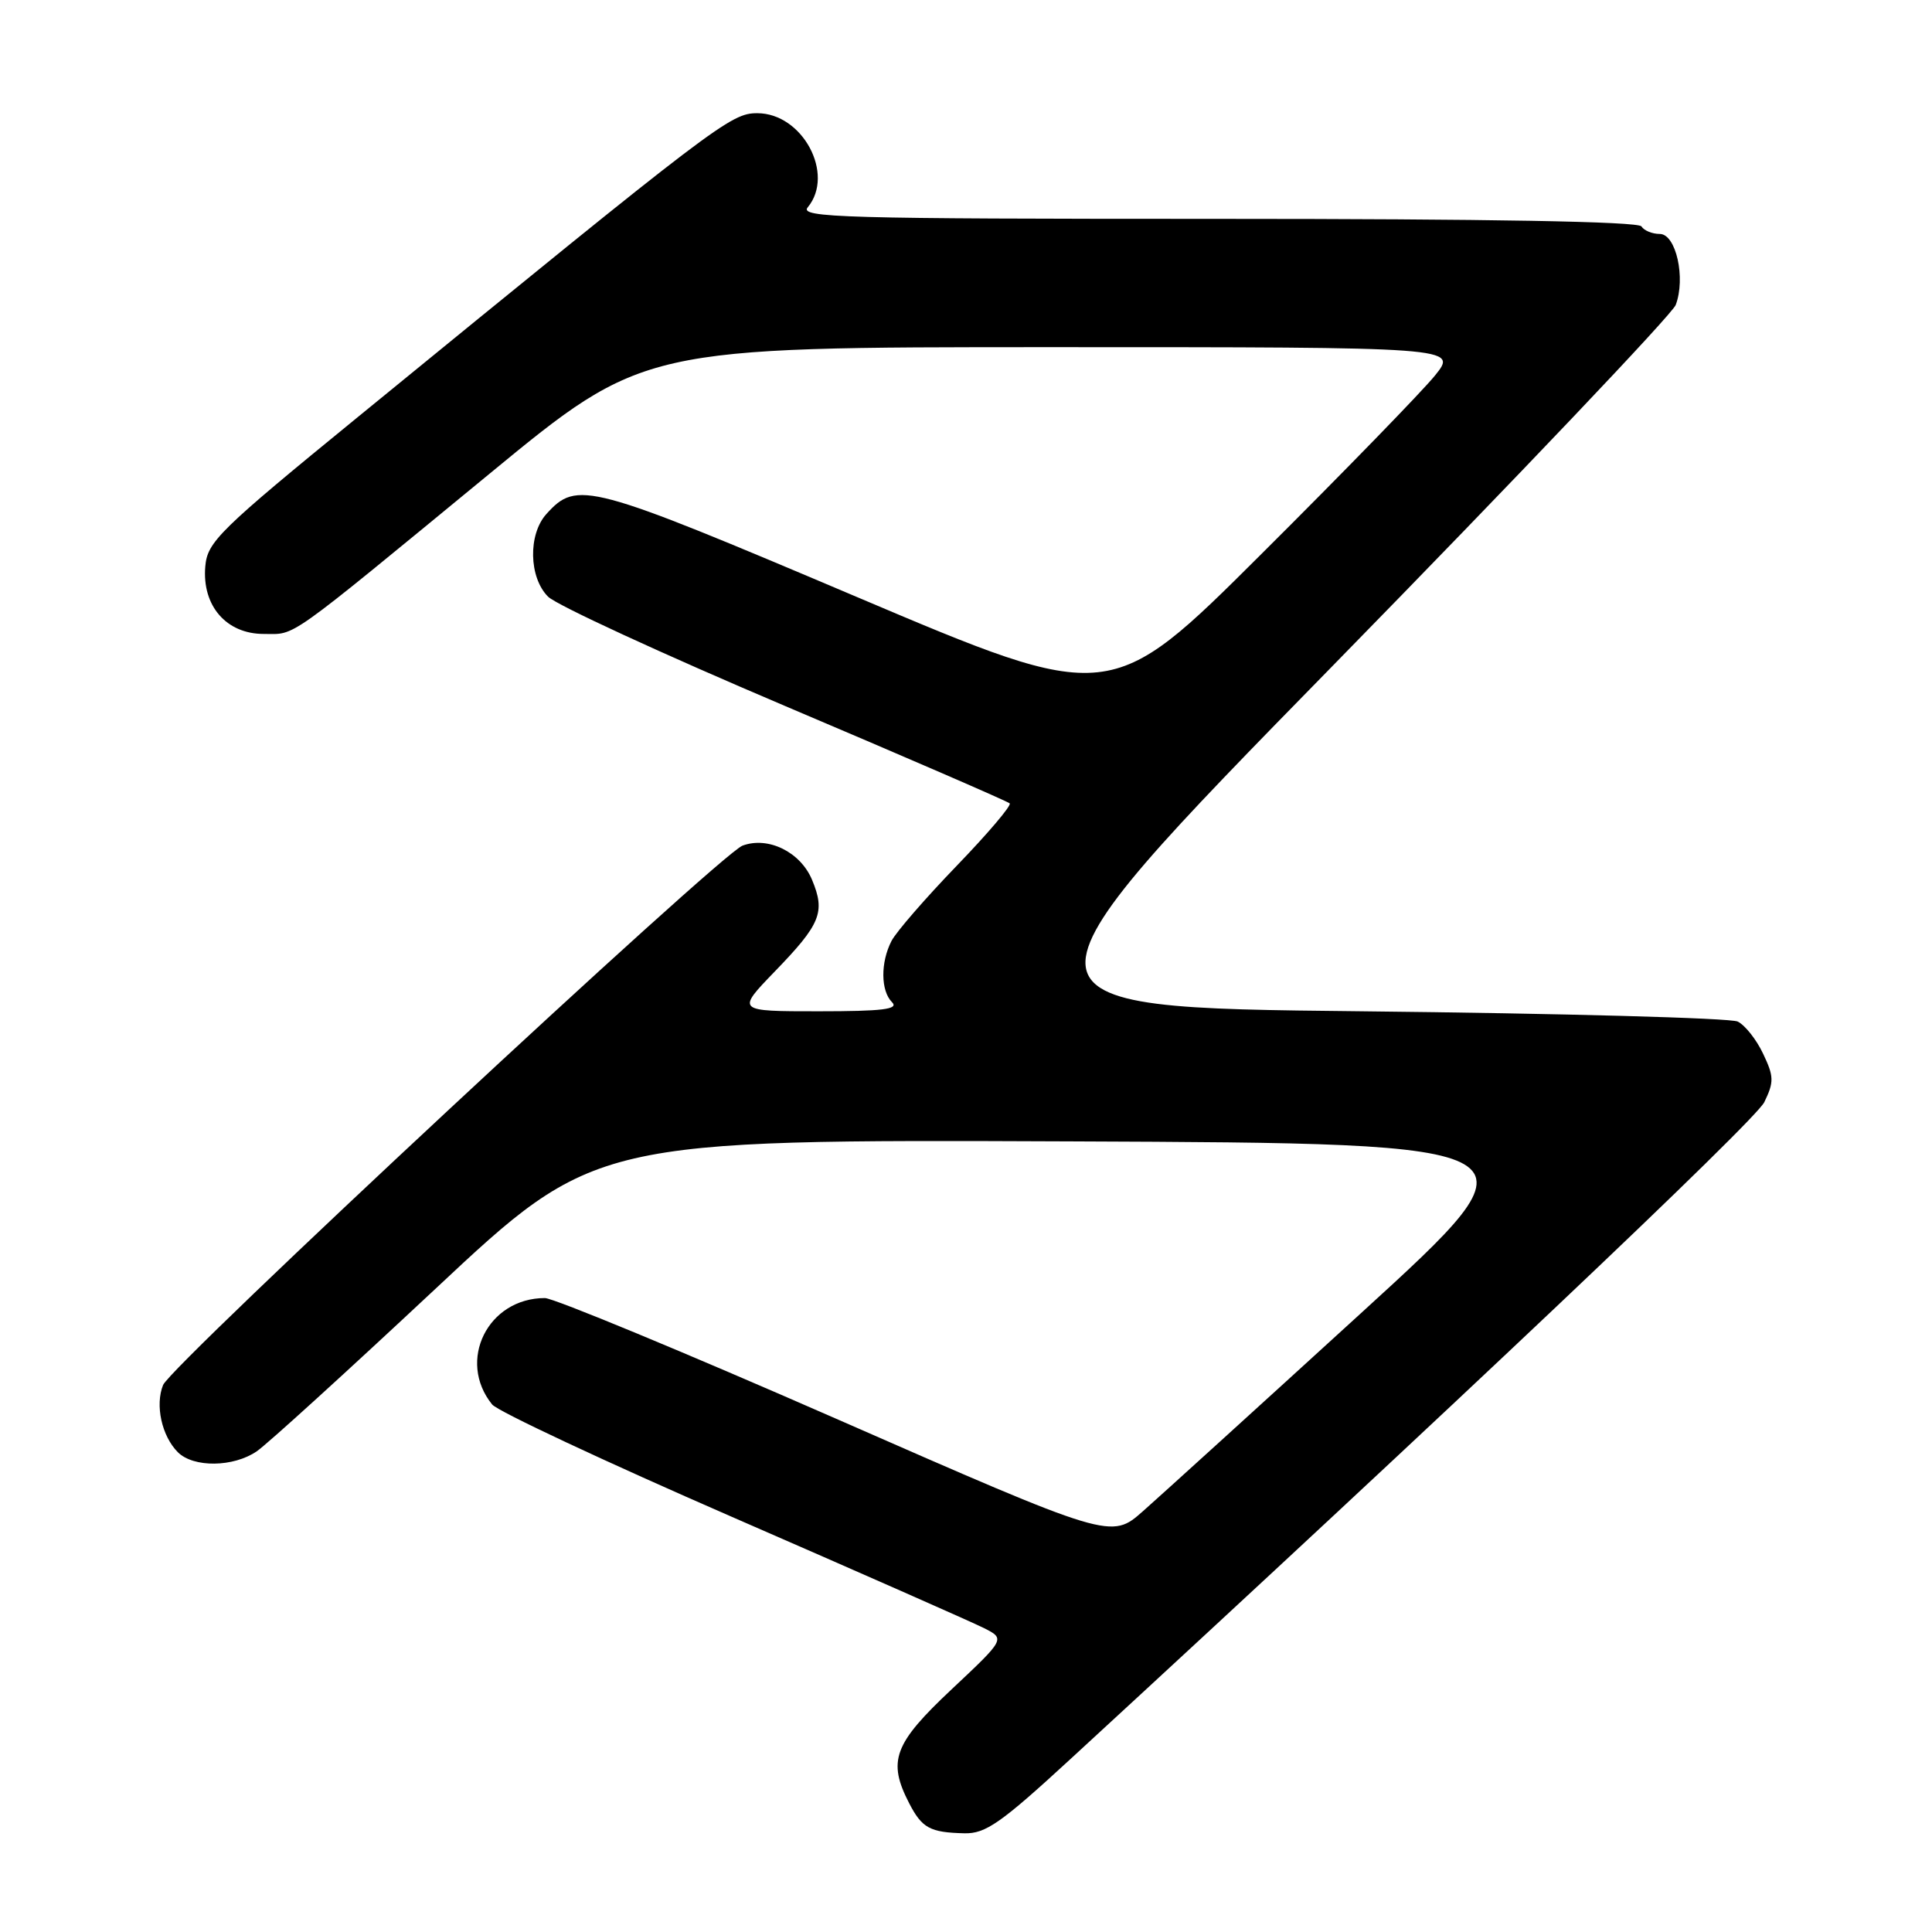 <?xml version="1.0" encoding="UTF-8" standalone="no"?>
<!DOCTYPE svg PUBLIC "-//W3C//DTD SVG 1.1//EN" "http://www.w3.org/Graphics/SVG/1.1/DTD/svg11.dtd" >
<svg xmlns="http://www.w3.org/2000/svg" xmlns:xlink="http://www.w3.org/1999/xlink" version="1.1" viewBox="0 0 256 256">
 <g >
 <path fill="currentColor"
d=" M 141.78 233.14 C 192.40 186.57 232.56 148.54 233.78 146.04 C 235.08 143.36 235.06 142.64 233.62 139.62 C 232.74 137.75 231.22 135.83 230.25 135.36 C 229.29 134.89 206.85 134.28 180.39 134.00 C 132.27 133.50 132.27 133.50 176.72 88.09 C 201.17 63.11 221.56 41.65 222.04 40.41 C 223.39 36.84 222.08 31.00 219.93 31.00 C 218.93 31.00 217.84 30.55 217.50 30.00 C 217.10 29.35 197.28 29.00 161.32 29.00 C 111.48 29.00 105.89 28.84 107.03 27.47 C 110.67 23.07 106.34 15.00 100.34 15.00 C 96.81 15.00 95.12 16.29 47.50 55.19 C 28.96 70.33 27.48 71.79 27.20 75.07 C 26.76 80.27 29.99 84.00 34.94 84.00 C 39.30 84.00 37.47 85.30 64.88 62.76 C 85.25 46.00 85.25 46.00 139.21 46.00 C 193.17 46.00 193.17 46.00 190.15 49.75 C 188.49 51.81 178.13 62.47 167.13 73.42 C 147.13 93.35 147.13 93.35 113.53 79.10 C 77.90 63.99 76.47 63.61 72.40 68.11 C 69.96 70.81 70.07 76.51 72.62 79.06 C 73.72 80.17 87.83 86.67 103.96 93.52 C 120.09 100.36 133.51 106.18 133.79 106.45 C 134.06 106.72 130.90 110.44 126.77 114.72 C 122.64 119.00 118.75 123.48 118.13 124.68 C 116.66 127.53 116.69 131.29 118.20 132.80 C 119.13 133.73 116.97 134.00 108.48 134.00 C 97.57 134.00 97.57 134.00 102.64 128.75 C 108.76 122.43 109.39 120.87 107.60 116.58 C 106.06 112.89 101.79 110.79 98.39 112.05 C 95.44 113.14 22.69 180.86 21.61 183.52 C 20.53 186.18 21.43 190.29 23.57 192.43 C 25.64 194.49 30.93 194.43 34.03 192.30 C 35.39 191.37 46.03 181.69 57.67 170.80 C 78.83 150.99 78.83 150.99 141.91 151.24 C 204.99 151.50 204.99 151.50 180.34 174.00 C 166.78 186.38 153.78 198.18 151.46 200.23 C 147.23 203.97 147.23 203.97 110.77 187.98 C 90.72 179.19 73.36 172.00 72.20 172.00 C 64.64 172.00 60.52 180.30 65.21 186.10 C 65.92 186.99 80.22 193.69 97.00 201.00 C 113.78 208.31 128.79 214.93 130.36 215.72 C 133.21 217.16 133.21 217.16 126.11 223.83 C 118.42 231.05 117.57 233.33 120.48 238.96 C 122.18 242.24 123.23 242.81 127.78 242.92 C 130.59 242.99 132.61 241.58 141.78 233.14 Z "/>
</g>
</svg>